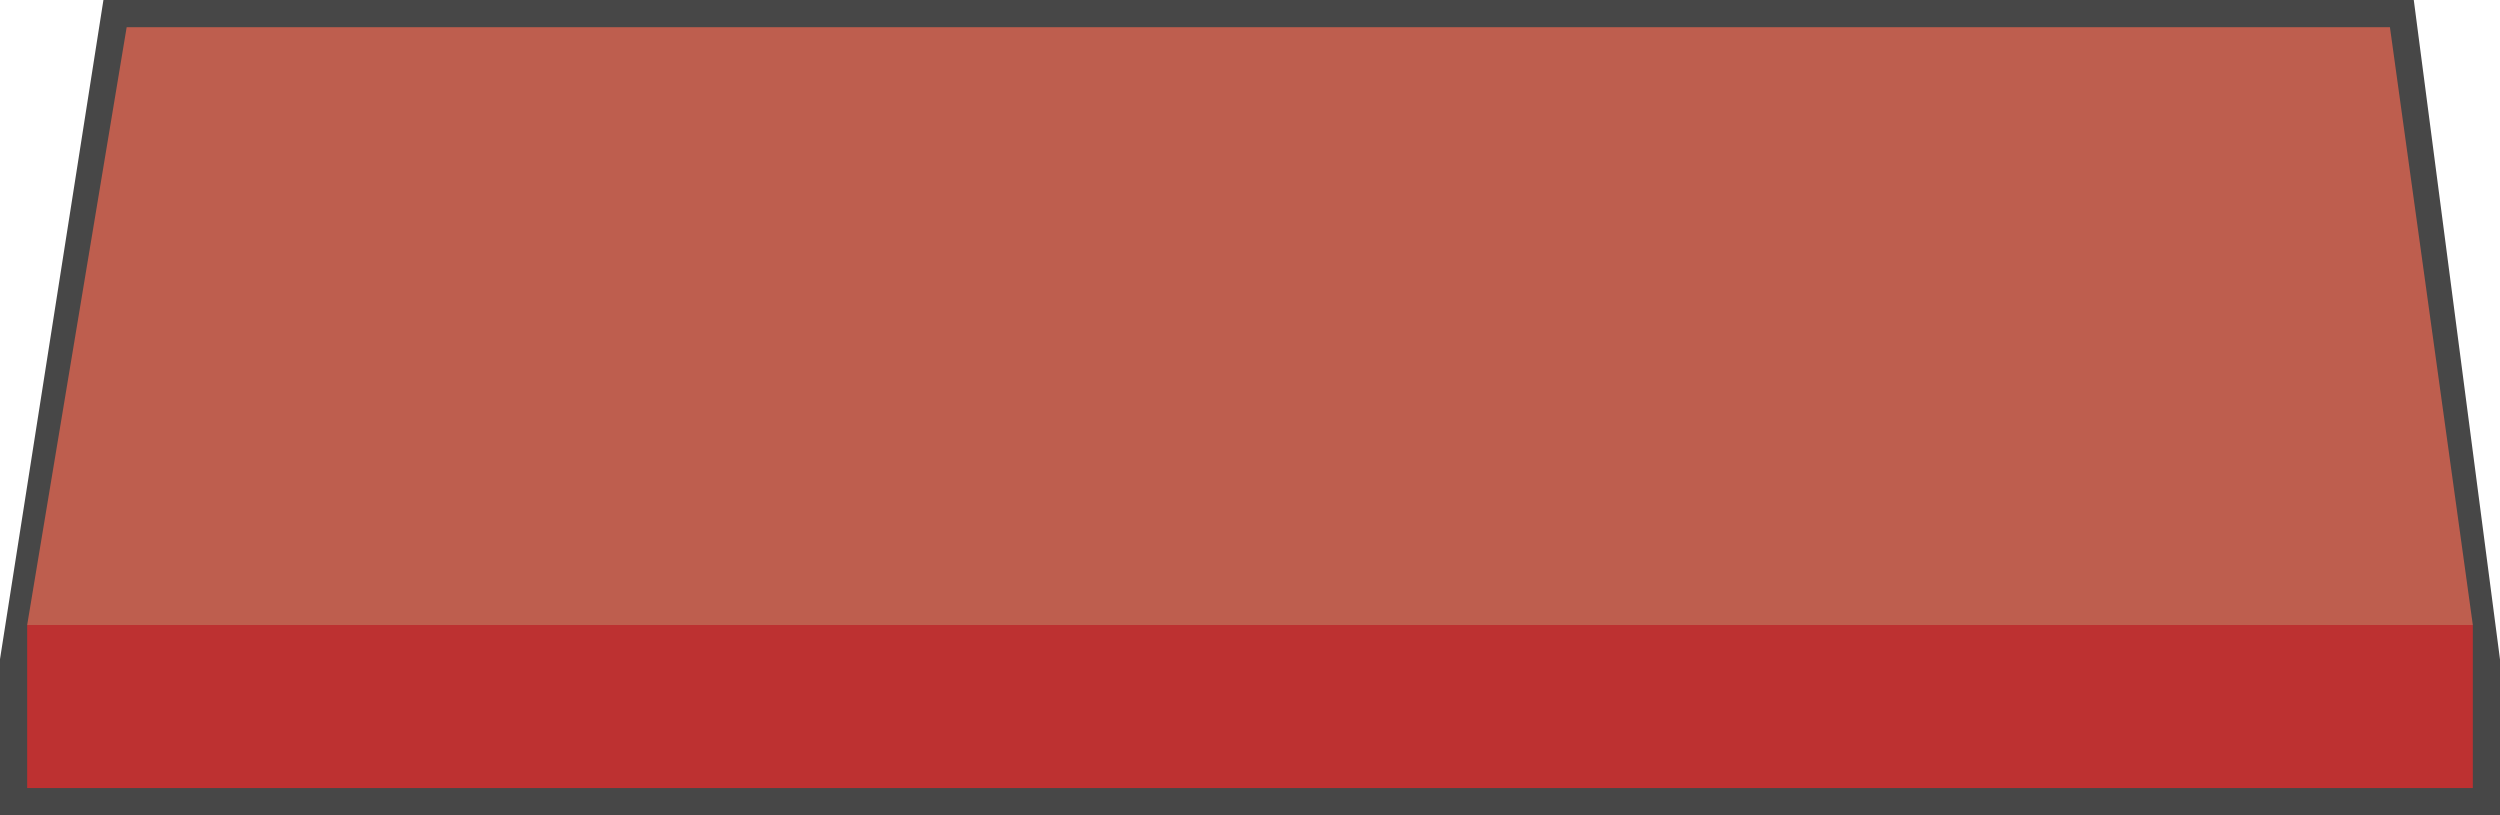 <?xml version="1.0" encoding="utf-8"?>
<svg preserveAspectRatio="none" width="138px" height="45px" viewBox="0 0 138 45" version="1.1" xmlns:xlink="http://www.w3.org/1999/xlink" xmlns="http://www.w3.org/2000/svg">
  <defs>
    <path d="M130.424 0L5.492 0L0 35L0 42L135 42L135 35L130.424 0Z" id="path_1" />
  </defs>
  <g id="approve" transform="translate(1.5 1.5)">
    <g id="编组-2">
      <g id="形状结合">
        <use xlink:href="#path_1" fill="none" stroke="#474747" stroke-width="3" />
      </g>
    </g>
    <g id="编组-2">
      <path d="M0 0L135 0L135 9L0 9L0 0Z" transform="translate(0 33)" id="矩形备份-8" fill="#BD3131" fill-rule="evenodd" stroke="none" />
      <path d="M5.492 0L130.424 0L135 33L0 33L5.492 0Z" id="矩形备份-7" fill="#BE5E4E" fill-rule="evenodd" stroke="none" />
    </g>
    <g id="编组备份-5" transform="translate(37 6)" />
  </g>
</svg>